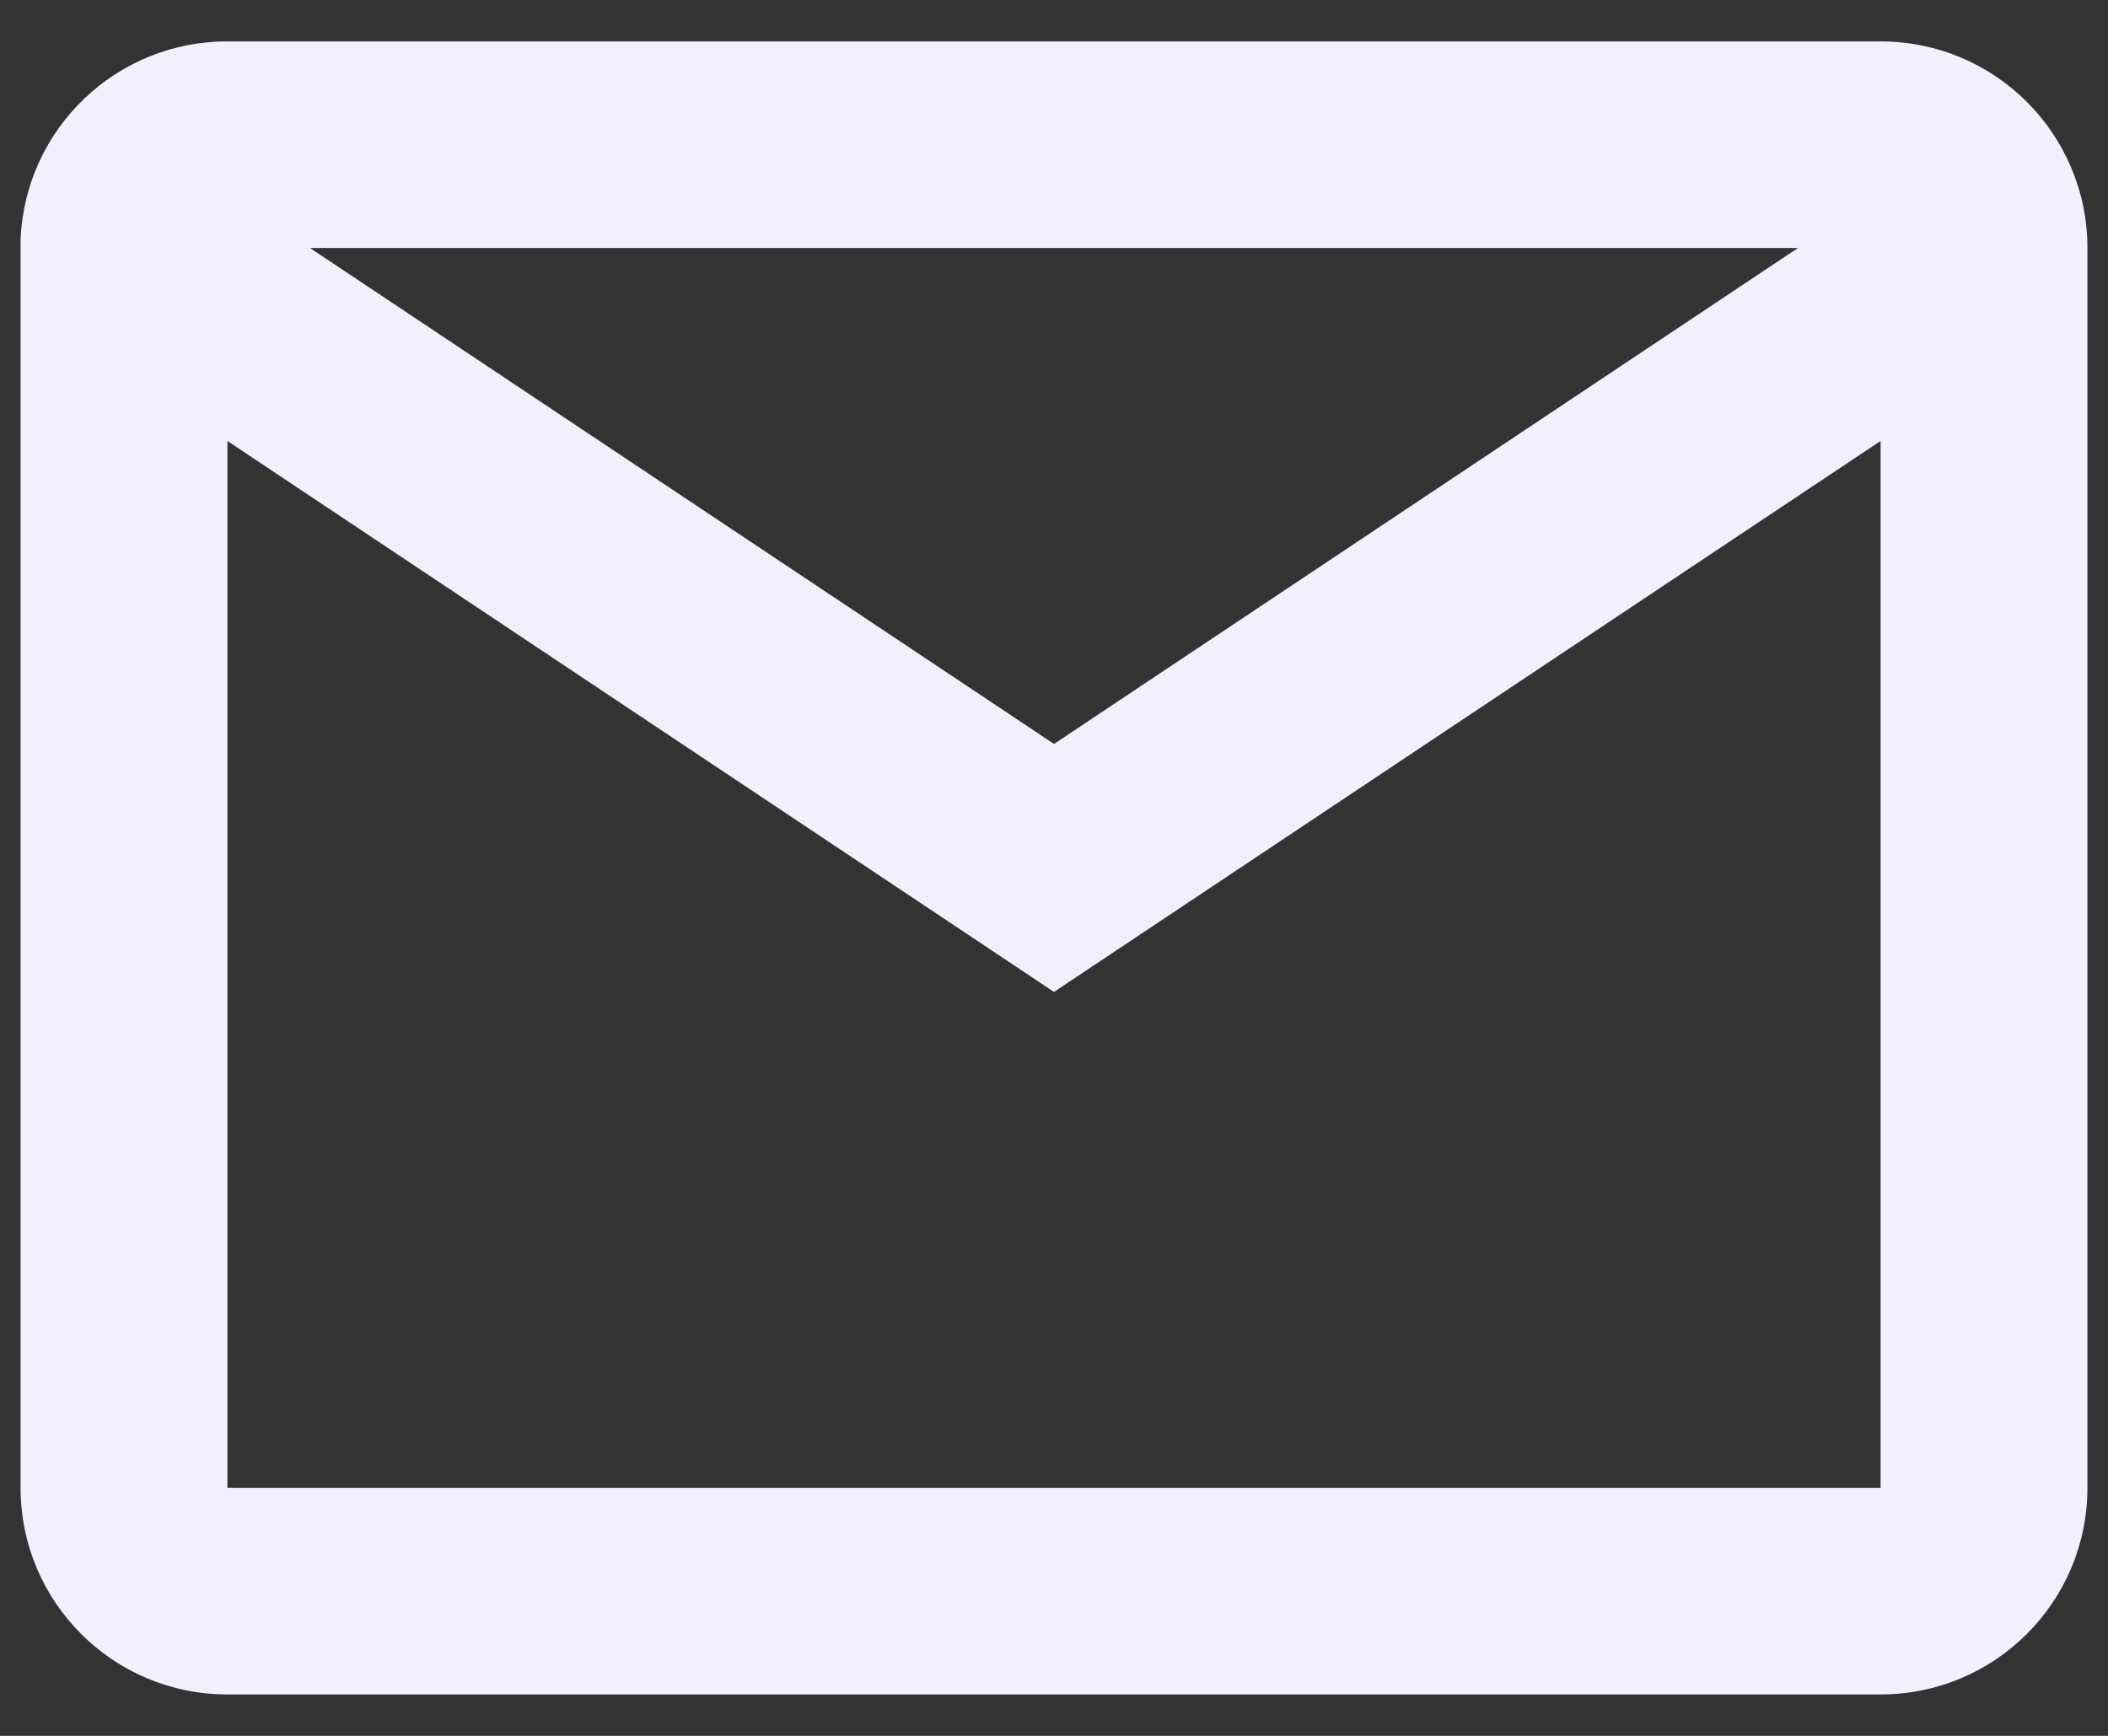 <?xml version="1.0" encoding="UTF-8"?>
<svg xmlns="http://www.w3.org/2000/svg" xmlns:xlink="http://www.w3.org/1999/xlink" width="34" height="28" viewBox="0 0 34 28">
<rect x="0" y="0" width="34" height="28" fill="#333333" stroke="none"/>
<path fill-rule="nonzero" fill="rgb(95.294%, 93.725%, 100%)" fill-opacity="1" d="M 30.332 27.332 L 3.668 27.332 C 1.824 27.332 0.332 25.84 0.332 24 L 0.332 3.855 C 0.41 2.07 1.883 0.664 3.668 0.668 L 30.332 0.668 C 32.176 0.668 33.668 2.16 33.668 4 L 33.668 24 C 33.668 25.84 32.176 27.332 30.332 27.332 Z M 3.668 7.113 L 3.668 24 L 30.332 24 L 30.332 7.113 L 17 16 Z M 5 4 L 17 12 L 29 4 Z M 5 4 "/>
</svg>
